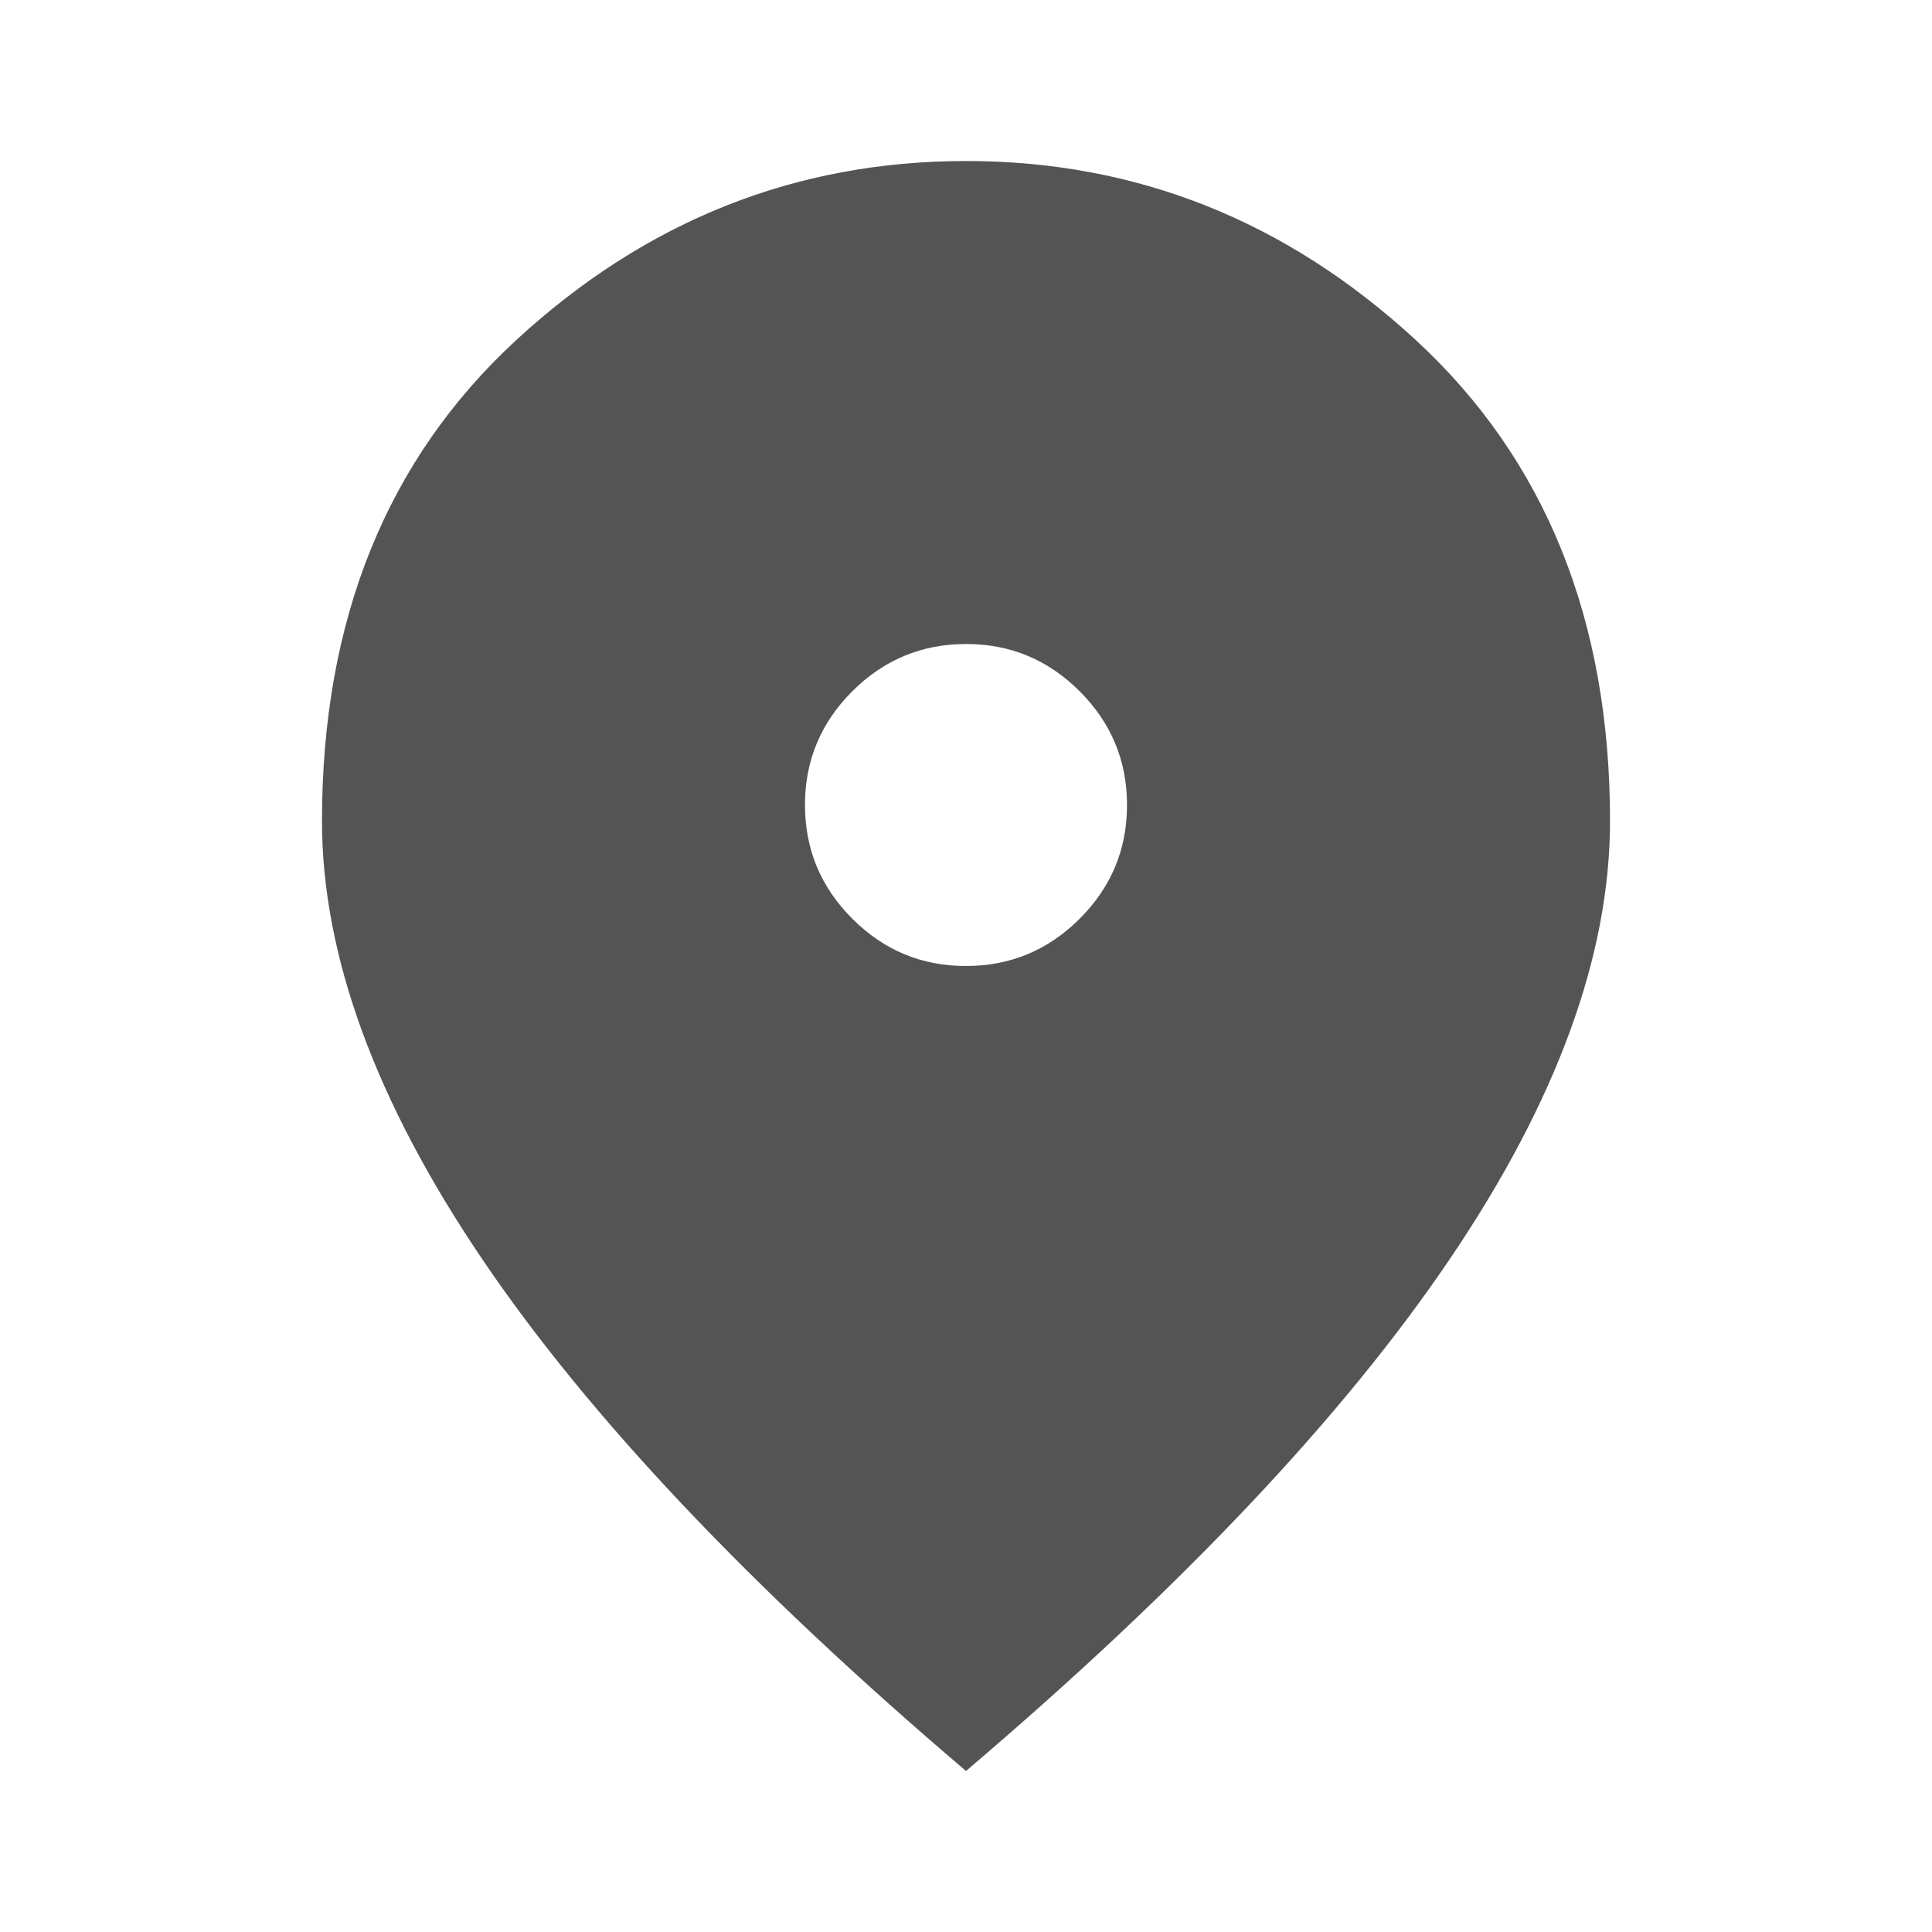 <svg width="35" height="35" viewBox="0 0 35 35" fill="none" xmlns="http://www.w3.org/2000/svg">
<path d="M17.5 17.5C18.302 17.5 18.989 17.214 19.561 16.642C20.132 16.071 20.418 15.384 20.417 14.583C20.417 13.781 20.131 13.094 19.559 12.523C18.988 11.951 18.301 11.666 17.5 11.667C16.698 11.667 16.011 11.953 15.439 12.524C14.868 13.096 14.582 13.782 14.583 14.583C14.583 15.385 14.869 16.072 15.441 16.644C16.012 17.216 16.699 17.501 17.5 17.5ZM17.5 32.083C13.587 28.753 10.664 25.661 8.732 22.805C6.801 19.95 5.834 17.306 5.833 14.875C5.833 11.229 7.006 8.325 9.352 6.161C11.698 3.998 14.414 2.917 17.5 2.917C20.587 2.917 23.303 3.998 25.649 6.161C27.995 8.325 29.168 11.229 29.167 14.875C29.167 17.305 28.2 19.949 26.267 22.805C24.335 25.662 21.412 28.754 17.5 32.083Z" fill="#545454"/>
</svg>
